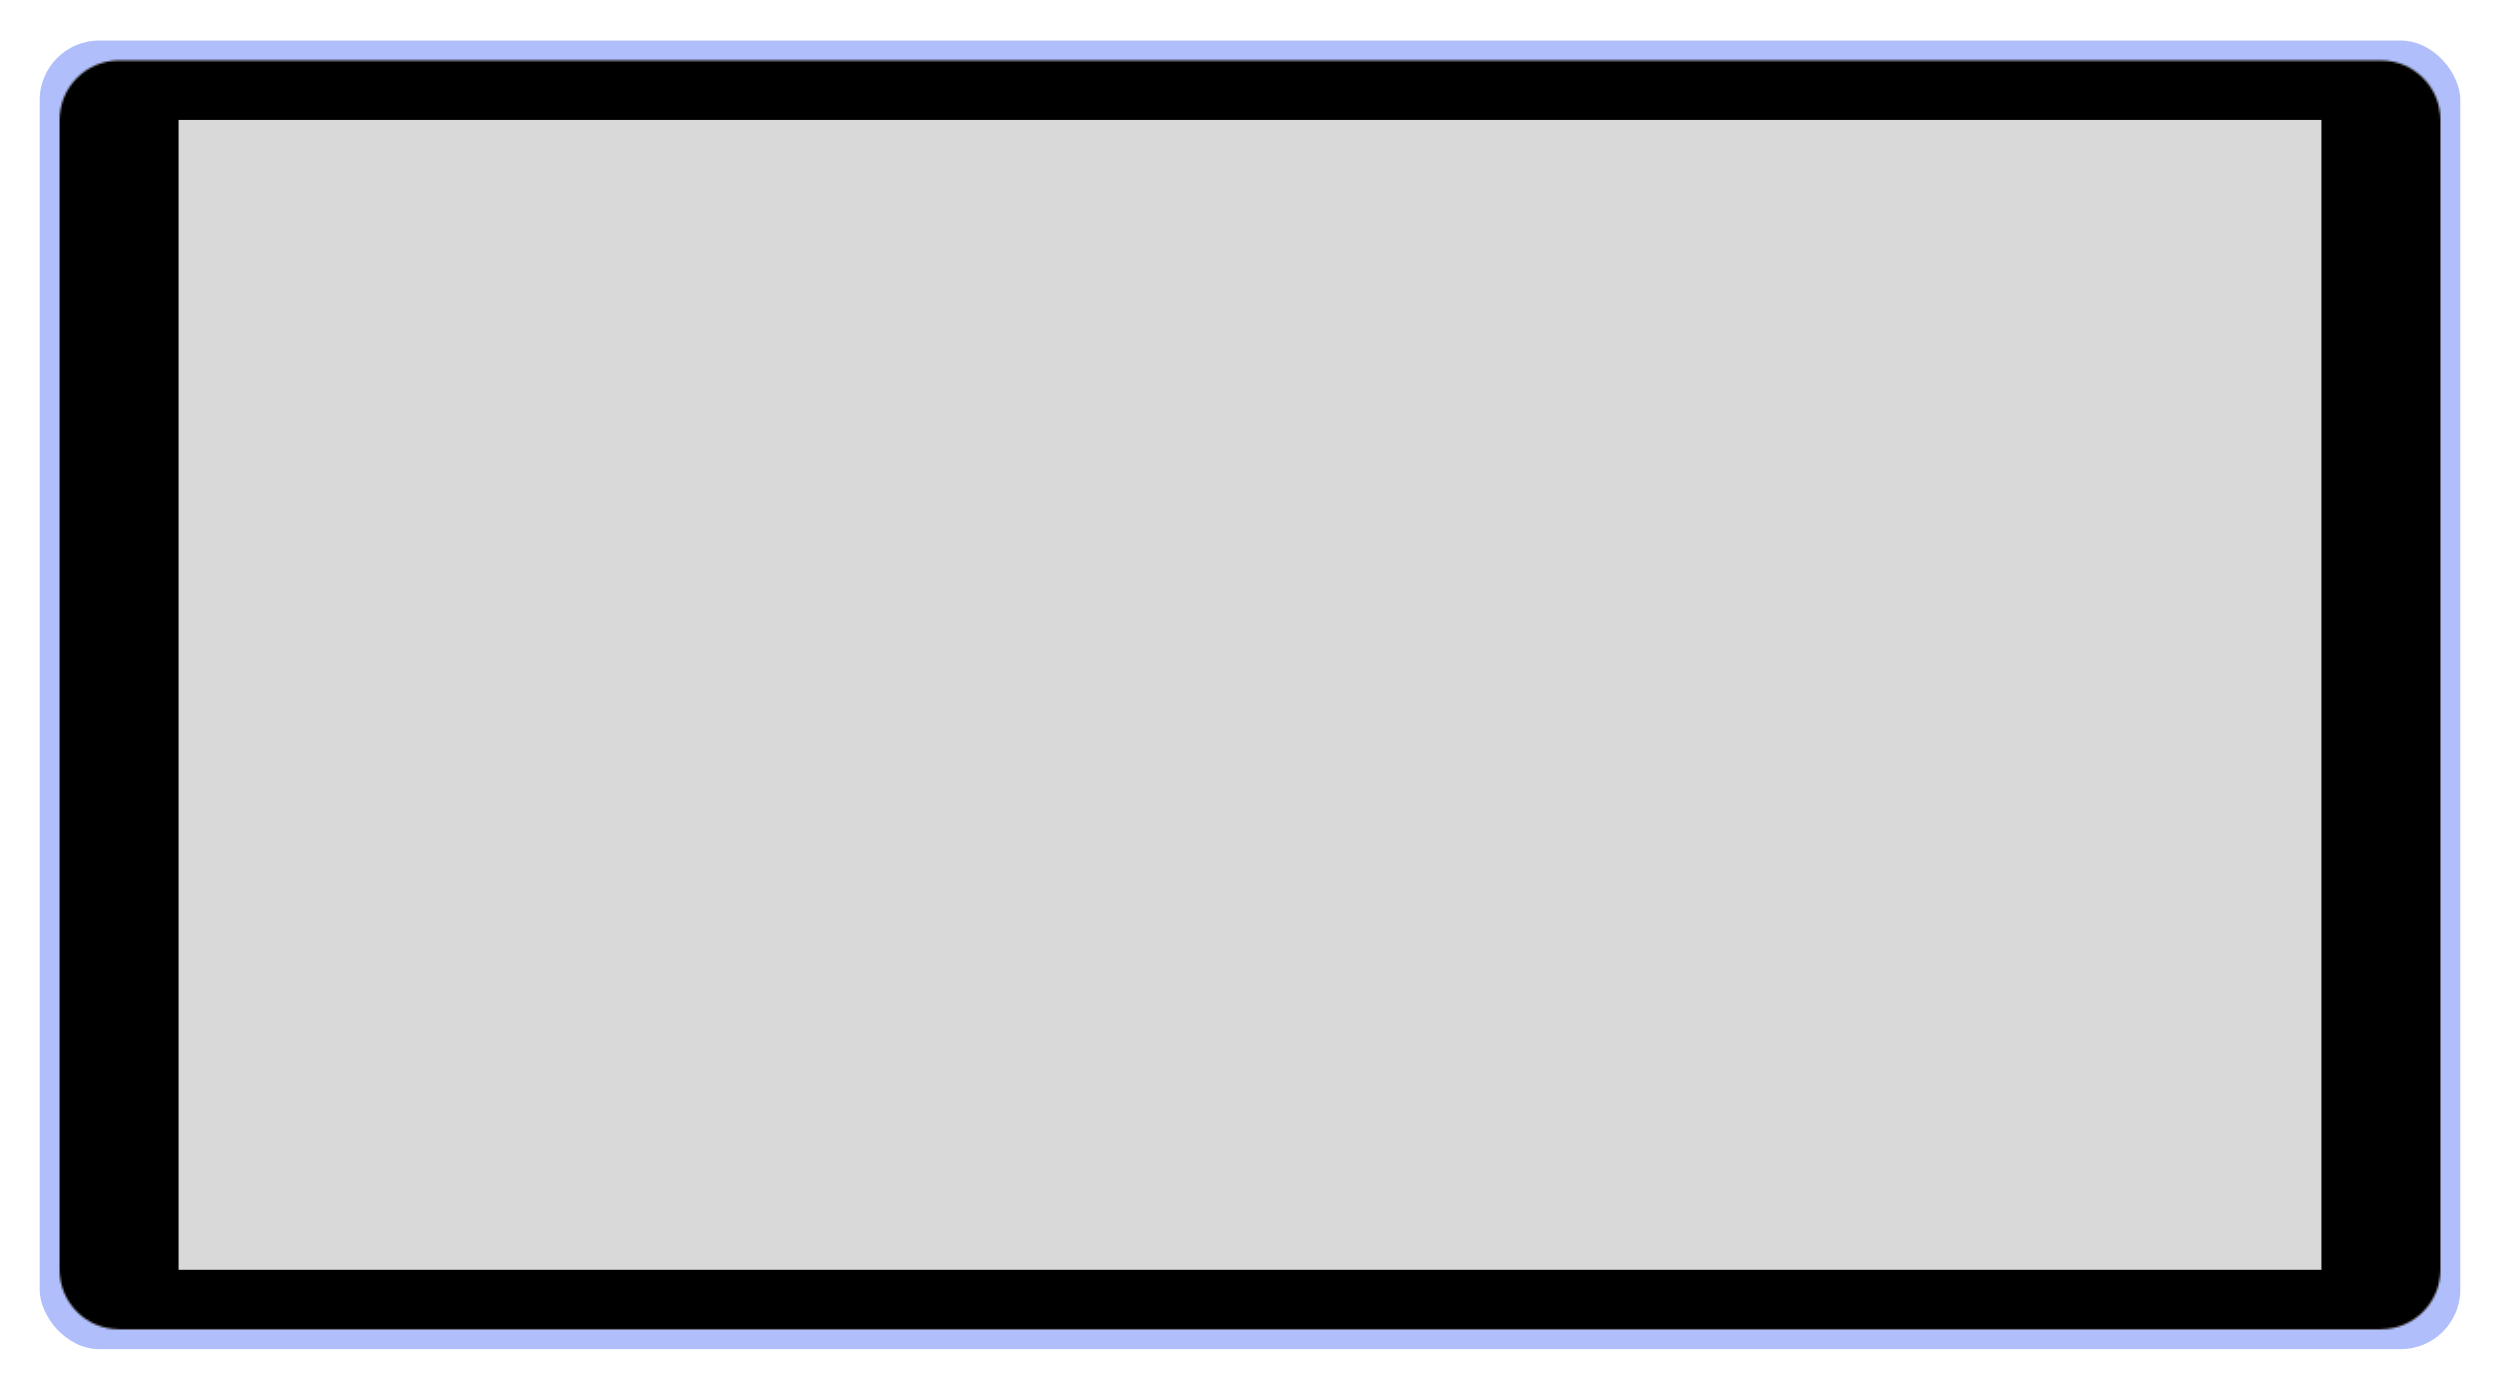 <svg width="1260" height="700" viewBox="0 0 1260 700" fill="none" xmlns="http://www.w3.org/2000/svg">
<g filter="url(#filter0_d_446_287)">
<rect x="16" y="12.438" width="1220" height="659.531" rx="30" fill="#B0BFFC"/>
<mask id="path-2-inside-1_446_287" fill="white">
<path d="M26 52.438C26 35.869 39.431 22.438 56 22.438H1196C1212.57 22.438 1226 35.869 1226 52.438V631.969C1226 648.538 1212.57 661.969 1196 661.969H56C39.431 661.969 26 648.538 26 631.969V52.438Z"/>
</mask>
<path d="M26 52.438C26 35.869 39.431 22.438 56 22.438H1196C1212.57 22.438 1226 35.869 1226 52.438V631.969C1226 648.538 1212.57 661.969 1196 661.969H56C39.431 661.969 26 648.538 26 631.969V52.438Z" fill="#D9D9D9"/>
<path d="M-34 52.438C-34 19.3 -7.137 -7.562 26 -7.562H1226C1259.14 -7.562 1286 19.3 1286 52.438H1166H86H-34ZM1286 631.969C1286 665.106 1259.14 691.969 1226 691.969H26C-7.137 691.969 -34 665.106 -34 631.969H86H1166H1286ZM26 691.969C-7.137 691.969 -34 665.106 -34 631.969V52.438C-34 19.3 -7.137 -7.562 26 -7.562L86 52.438V631.969L26 691.969ZM1226 -7.562C1259.14 -7.562 1286 19.3 1286 52.438V631.969C1286 665.106 1259.14 691.969 1226 691.969L1166 631.969V52.438L1226 -7.562Z" fill="black" mask="url(#path-2-inside-1_446_287)"/>
</g>
<defs>
<filter id="filter0_d_446_287" x="0" y="0.438" width="1260" height="699.531" filterUnits="userSpaceOnUse" color-interpolation-filters="sRGB">
<feFlood flood-opacity="0" result="BackgroundImageFix"/>
<feColorMatrix in="SourceAlpha" type="matrix" values="0 0 0 0 0 0 0 0 0 0 0 0 0 0 0 0 0 0 127 0" result="hardAlpha"/>
<feOffset dx="4" dy="8"/>
<feGaussianBlur stdDeviation="10"/>
<feComposite in2="hardAlpha" operator="out"/>
<feColorMatrix type="matrix" values="0 0 0 0 0.369 0 0 0 0 0.09 0 0 0 0 0.922 0 0 0 0.16 0"/>
<feBlend mode="normal" in2="BackgroundImageFix" result="effect1_dropShadow_446_287"/>
<feBlend mode="normal" in="SourceGraphic" in2="effect1_dropShadow_446_287" result="shape"/>
</filter>
</defs>
</svg>
